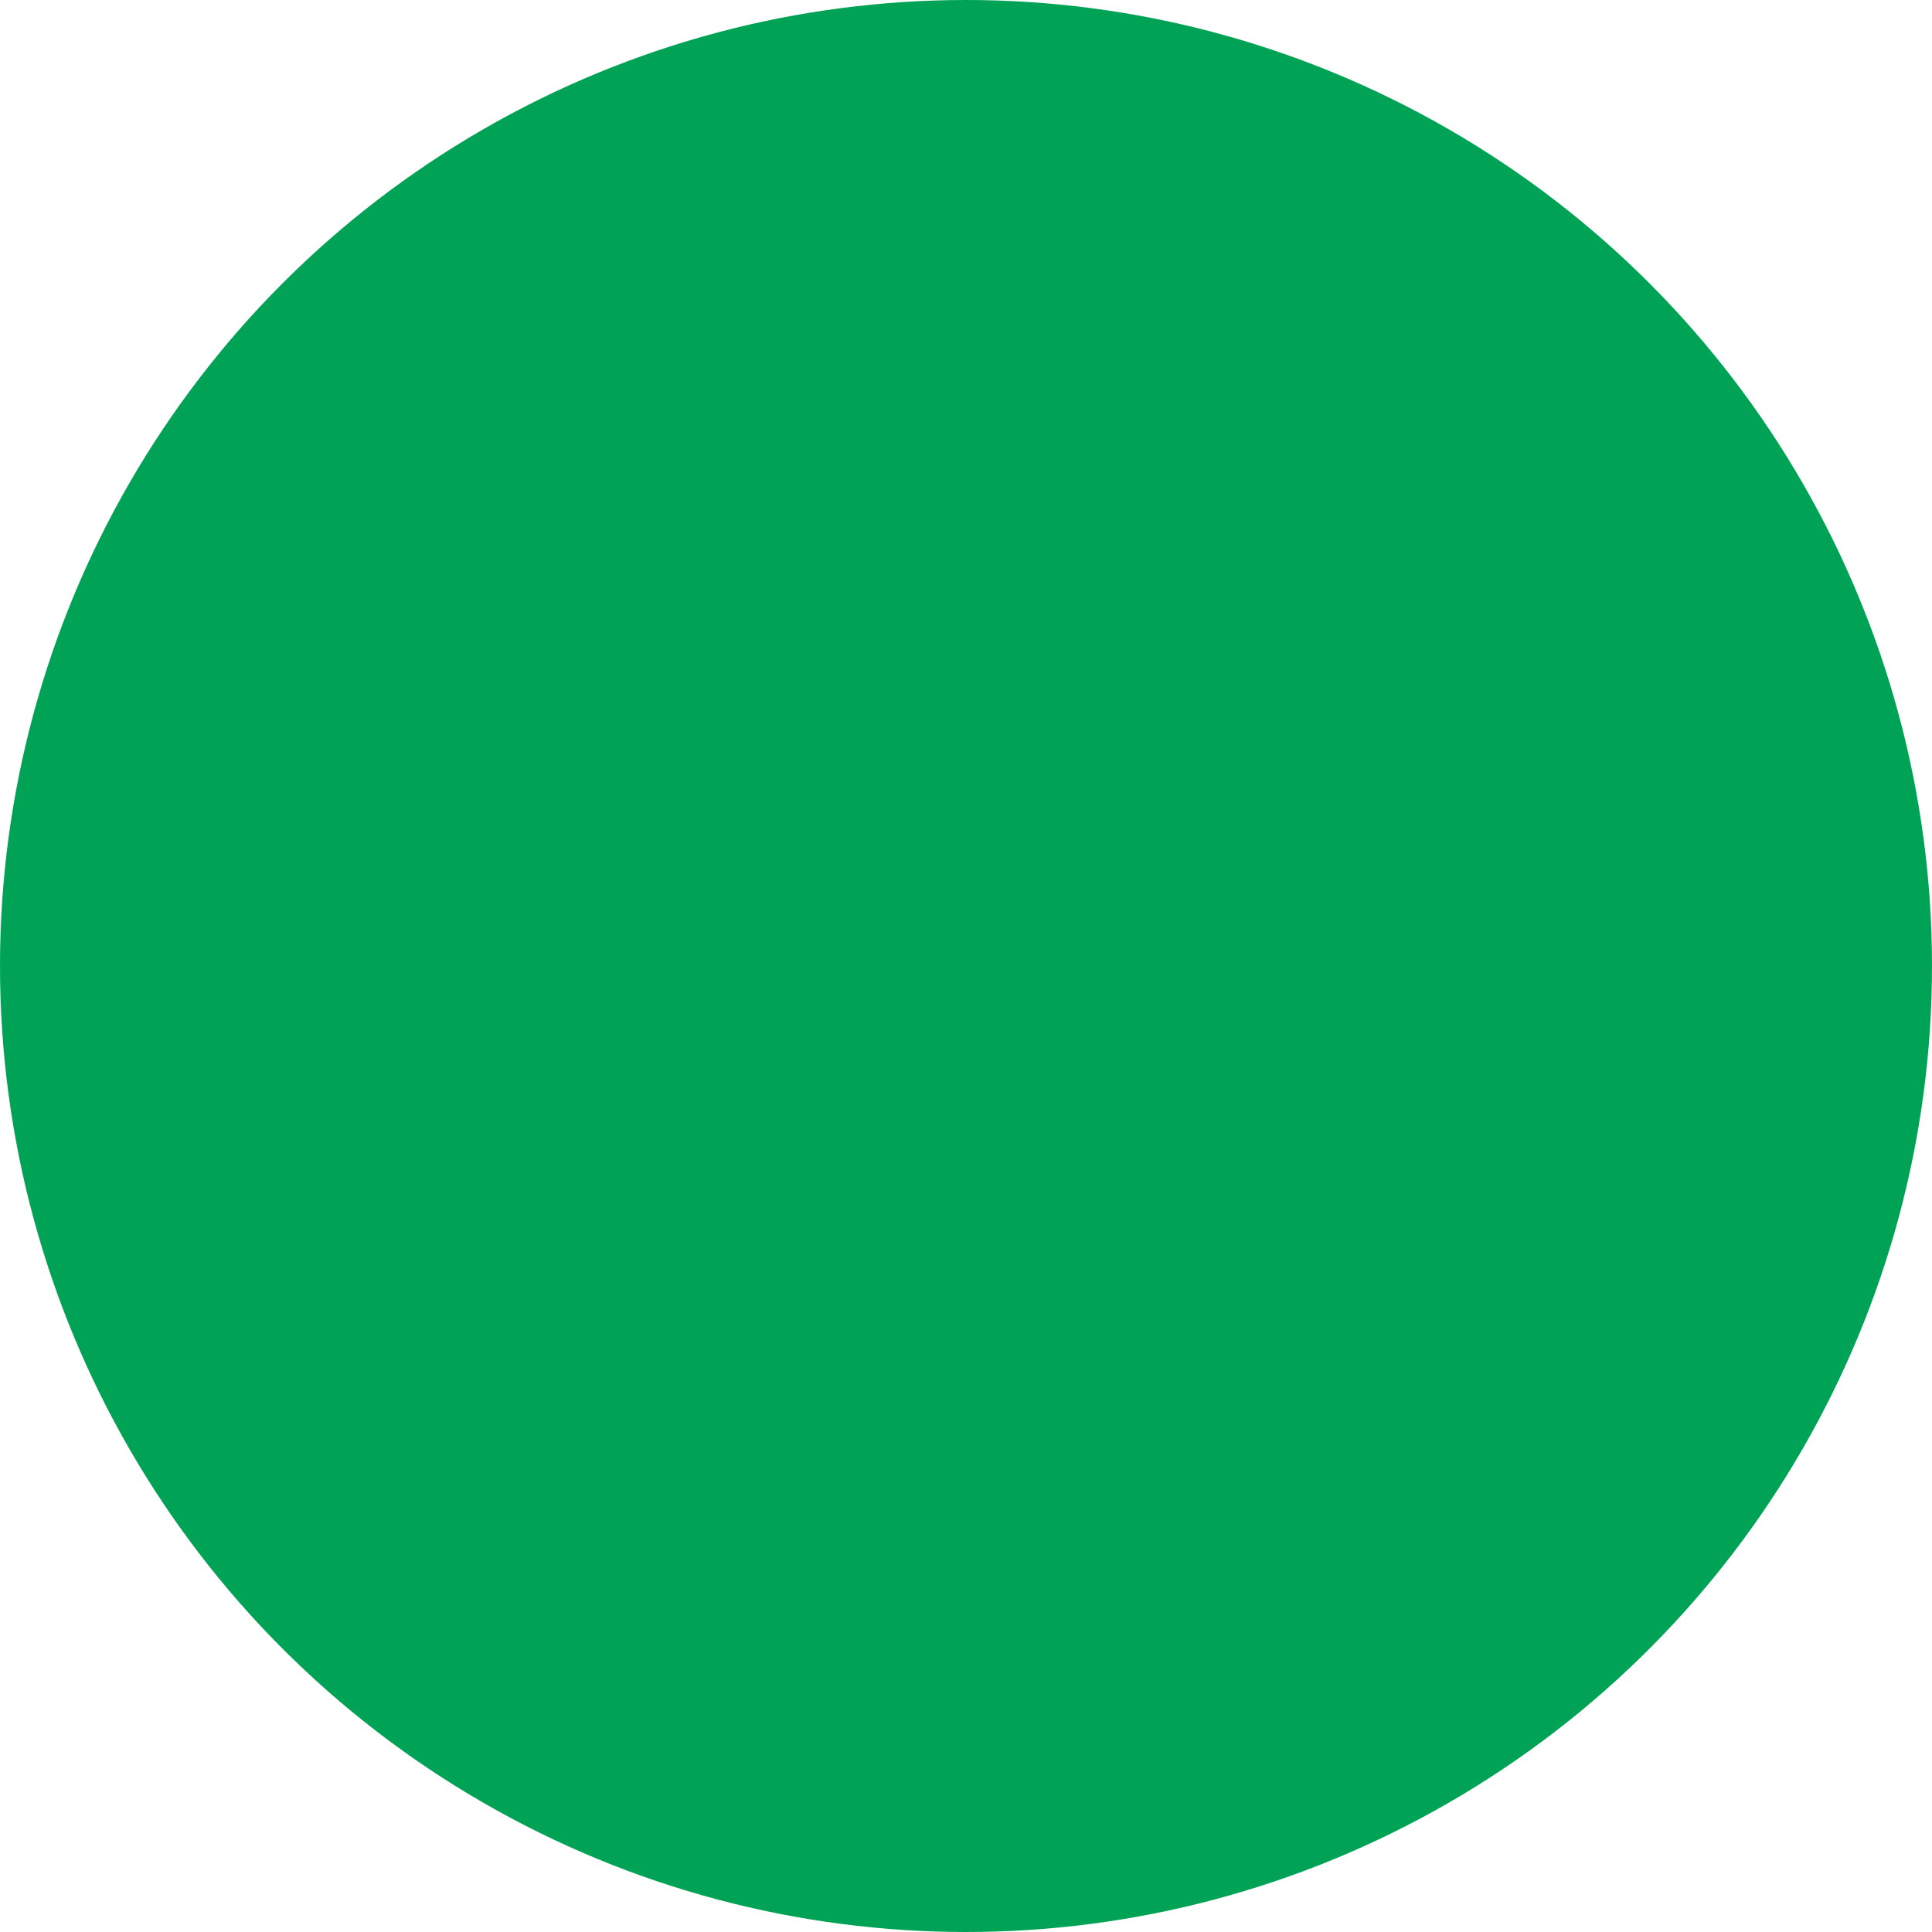 <svg width="16" height="16" viewBox="0 0 16 16" fill="none" xmlns="http://www.w3.org/2000/svg">
<rect width="16" height="16" fill="#F5F5F5"/>
<g clip-path="url(#clip0_751_38745)">
<rect width="1440" height="812" transform="translate(-1051 -702)" fill="white"/>
<circle cx="8" cy="8" r="8" fill="#00A355"/>
</g>
<defs>
<clipPath id="clip0_751_38745">
<rect width="1440" height="812" fill="white" transform="translate(-1051 -702)"/>
</clipPath>
</defs>
</svg>
